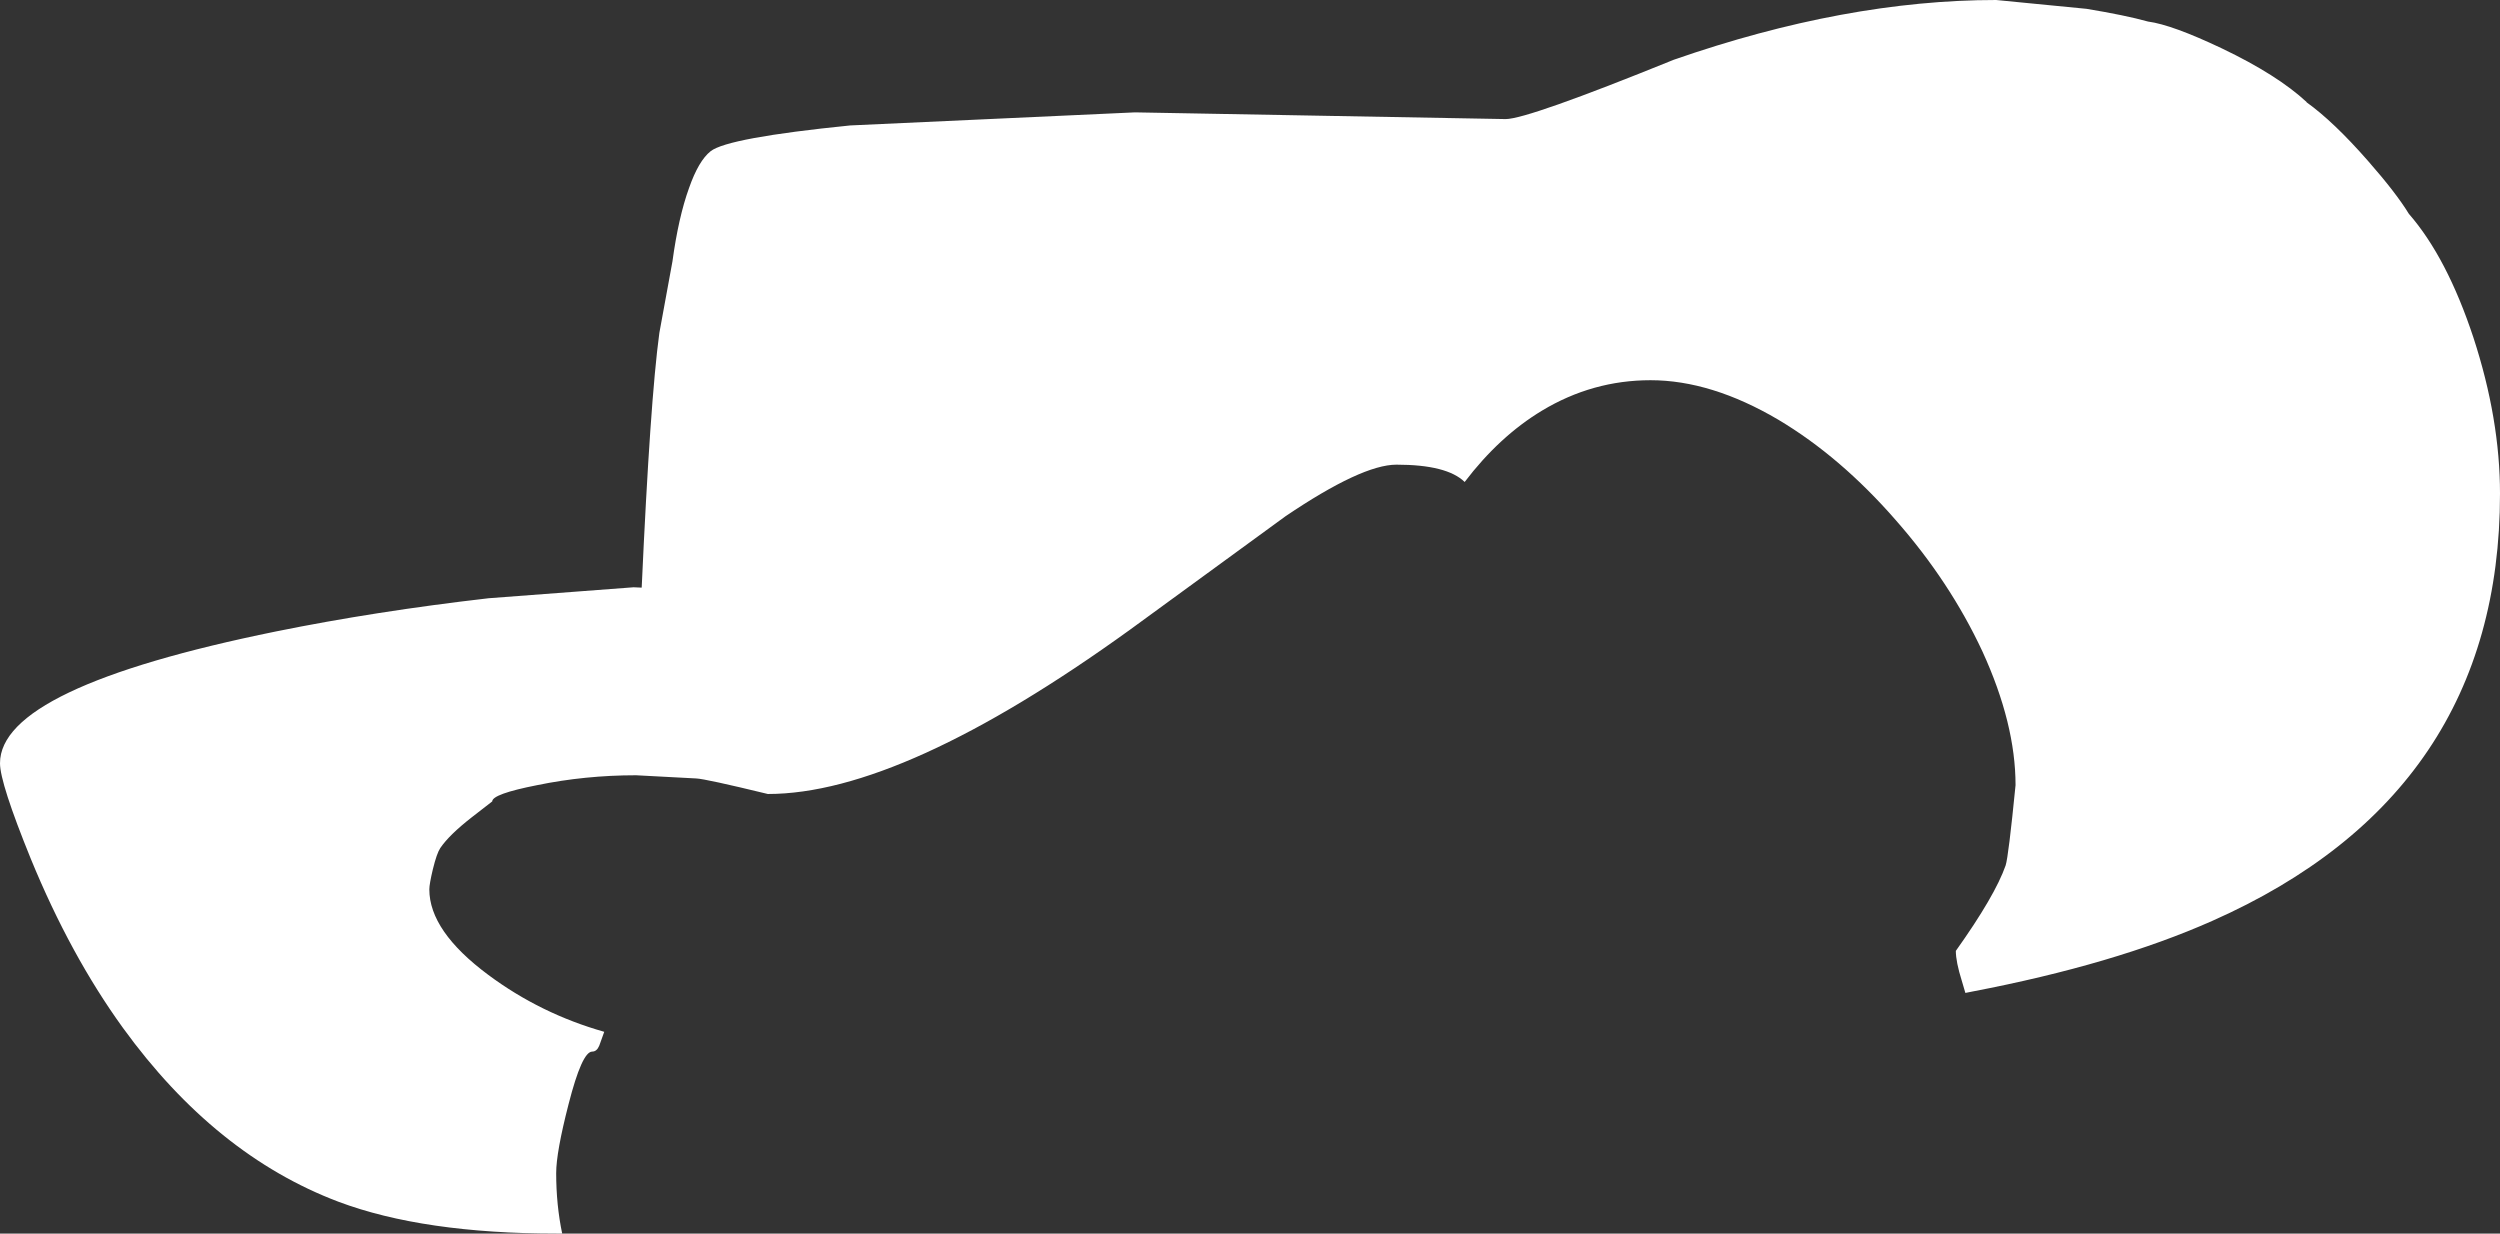 <?xml version="1.0" encoding="UTF-8" standalone="no"?>
<svg xmlns:xlink="http://www.w3.org/1999/xlink" height="174.55px" width="353.75px" xmlns="http://www.w3.org/2000/svg">
  <rect width="100%" height="100%" fill="#333333" stroke="none"/>
  <g transform="matrix(1.0, 0.0, 0.0, 1.0, 1.8, 1.7)">
    <path d="M324.6 12.75 L324.55 12.75 Q328.4 15.5 333.3 21.1 337.25 25.6 339.05 28.55 344.45 34.75 348.2 46.1 351.95 57.6 351.95 68.15 351.95 110.55 311.25 128.6 297.4 134.75 277.3 138.6 L276.3 138.8 275.8 137.1 Q274.95 134.4 274.95 132.85 280.5 125.05 282.0 120.75 282.4 119.5 283.4 109.4 283.4 100.7 278.7 90.45 274.1 80.6 266.45 71.9 258.65 62.95 249.85 57.7 240.35 52.1 231.75 52.1 223.55 52.1 216.4 56.4 210.35 60.05 205.45 66.5 202.95 64.05 195.8 64.05 190.9 64.05 180.1 71.35 L158.1 87.4 Q125.9 110.65 106.85 110.65 98.0 108.5 96.7 108.45 L88.2 108.0 Q81.0 108.0 74.2 109.4 67.85 110.65 67.85 111.7 L64.95 113.95 Q61.75 116.45 60.5 118.3 60.0 119.05 59.45 121.3 58.95 123.4 58.95 124.15 58.95 130.05 67.3 136.25 74.7 141.75 83.7 144.3 L83.0 146.25 Q82.65 147.1 82.0 147.1 80.55 147.1 78.65 154.55 76.9 161.35 76.9 164.3 76.9 168.8 77.75 172.85 L77.0 172.85 Q58.1 172.85 46.1 168.35 28.65 161.75 15.6 143.75 8.15 133.45 2.55 119.8 -1.8 109.1 -1.8 106.3 -1.8 95.6 37.25 87.65 51.3 84.8 67.35 82.95 L87.85 81.4 89.0 81.45 Q90.2 54.95 91.5 45.4 L93.35 35.3 Q94.2 29.05 95.7 24.9 97.05 21.05 98.75 19.7 101.15 17.8 118.5 16.05 L158.8 14.2 211.25 15.15 Q214.35 15.15 235.05 6.75 259.35 -1.7 280.65 -1.7 L293.45 -0.45 Q298.9 0.45 302.15 1.35 305.55 1.8 312.6 5.15 320.45 8.9 324.6 12.75" fill="#ffffff" fill-rule="evenodd" stroke="none"/>
  </g>
</svg>
